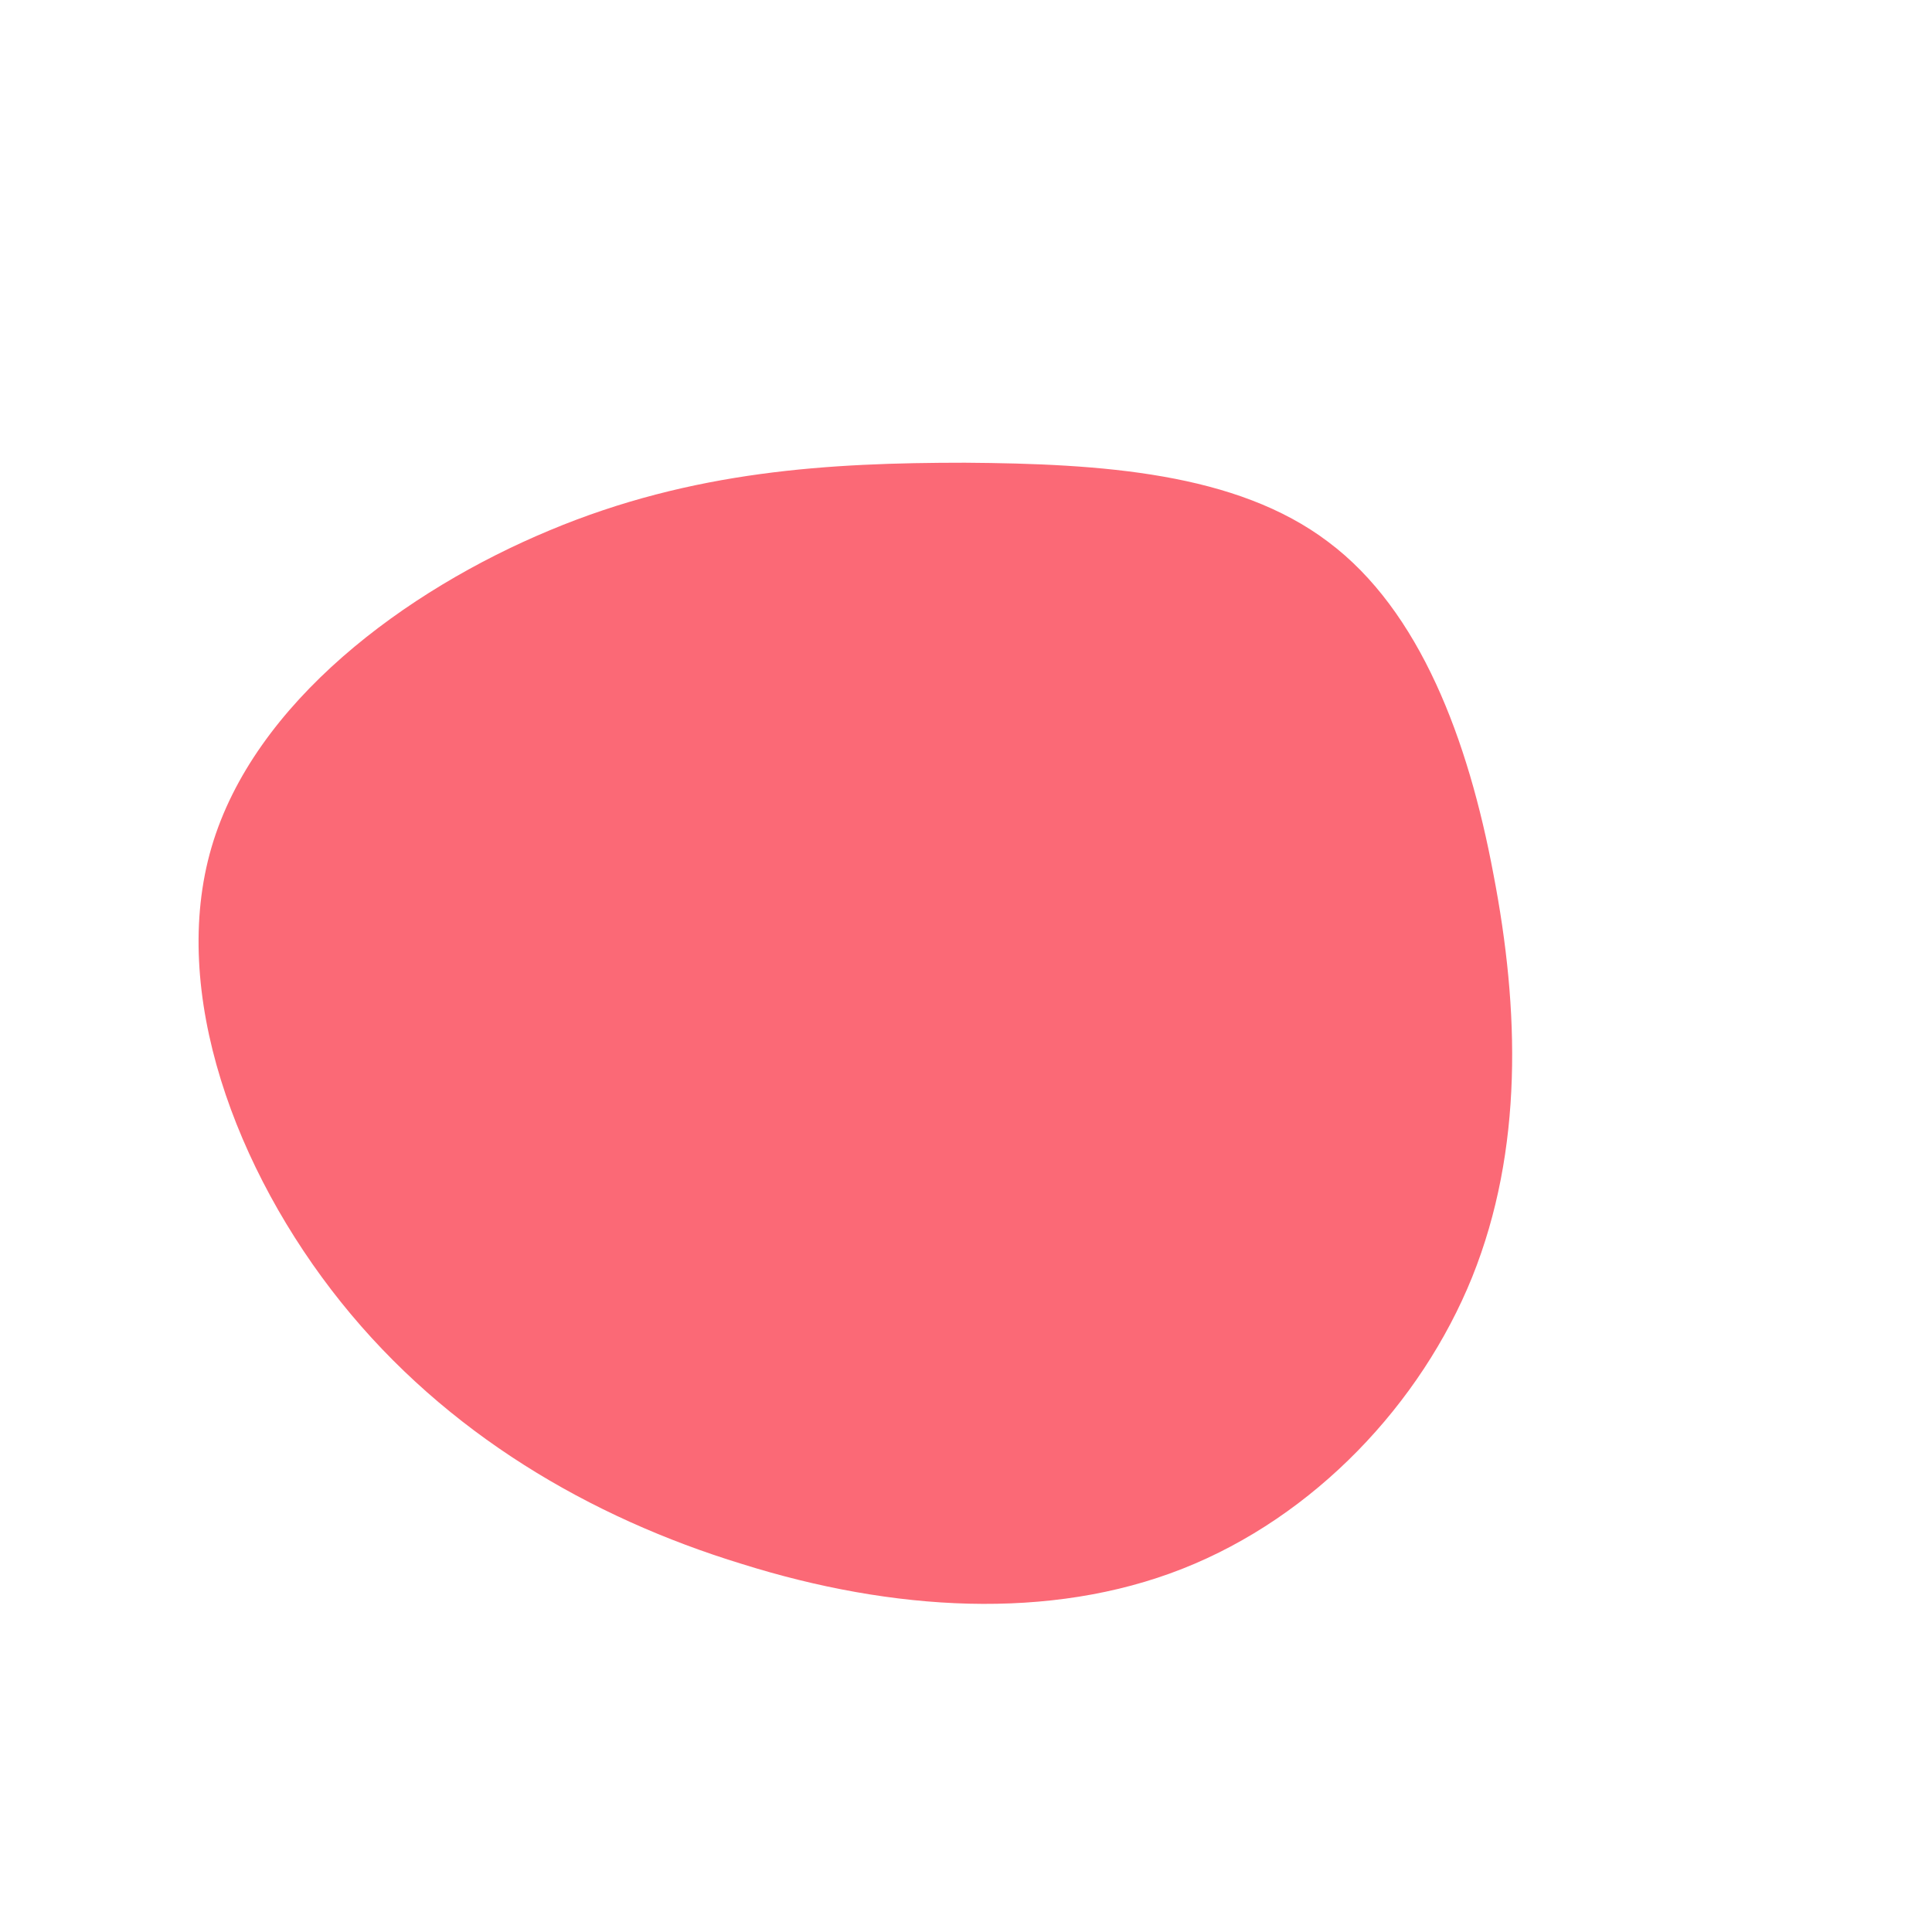 <?xml version="1.0" standalone="no"?>
<svg viewBox="0 0 200 200" xmlns="http://www.w3.org/2000/svg">
  <path fill="#FB6976" d="M37.5,-43.9C47,-36.8,52,-23.4,54.6,-9.5C57.3,4.5,57.7,19,52.4,32.2C47.1,45.3,36.1,57,22.4,62.4C8.7,67.8,-7.6,66.8,-23.2,61.9C-38.9,57.1,-53.8,48.4,-64.7,34.8C-75.6,21.2,-82.5,2.7,-78.1,-12.3C-73.7,-27.3,-58,-38.9,-43.1,-45.1C-28.3,-51.3,-14.1,-52.1,-0.1,-52.1C14,-52,28,-51.1,37.5,-43.9Z" transform="translate(100 100)" />
</svg>
